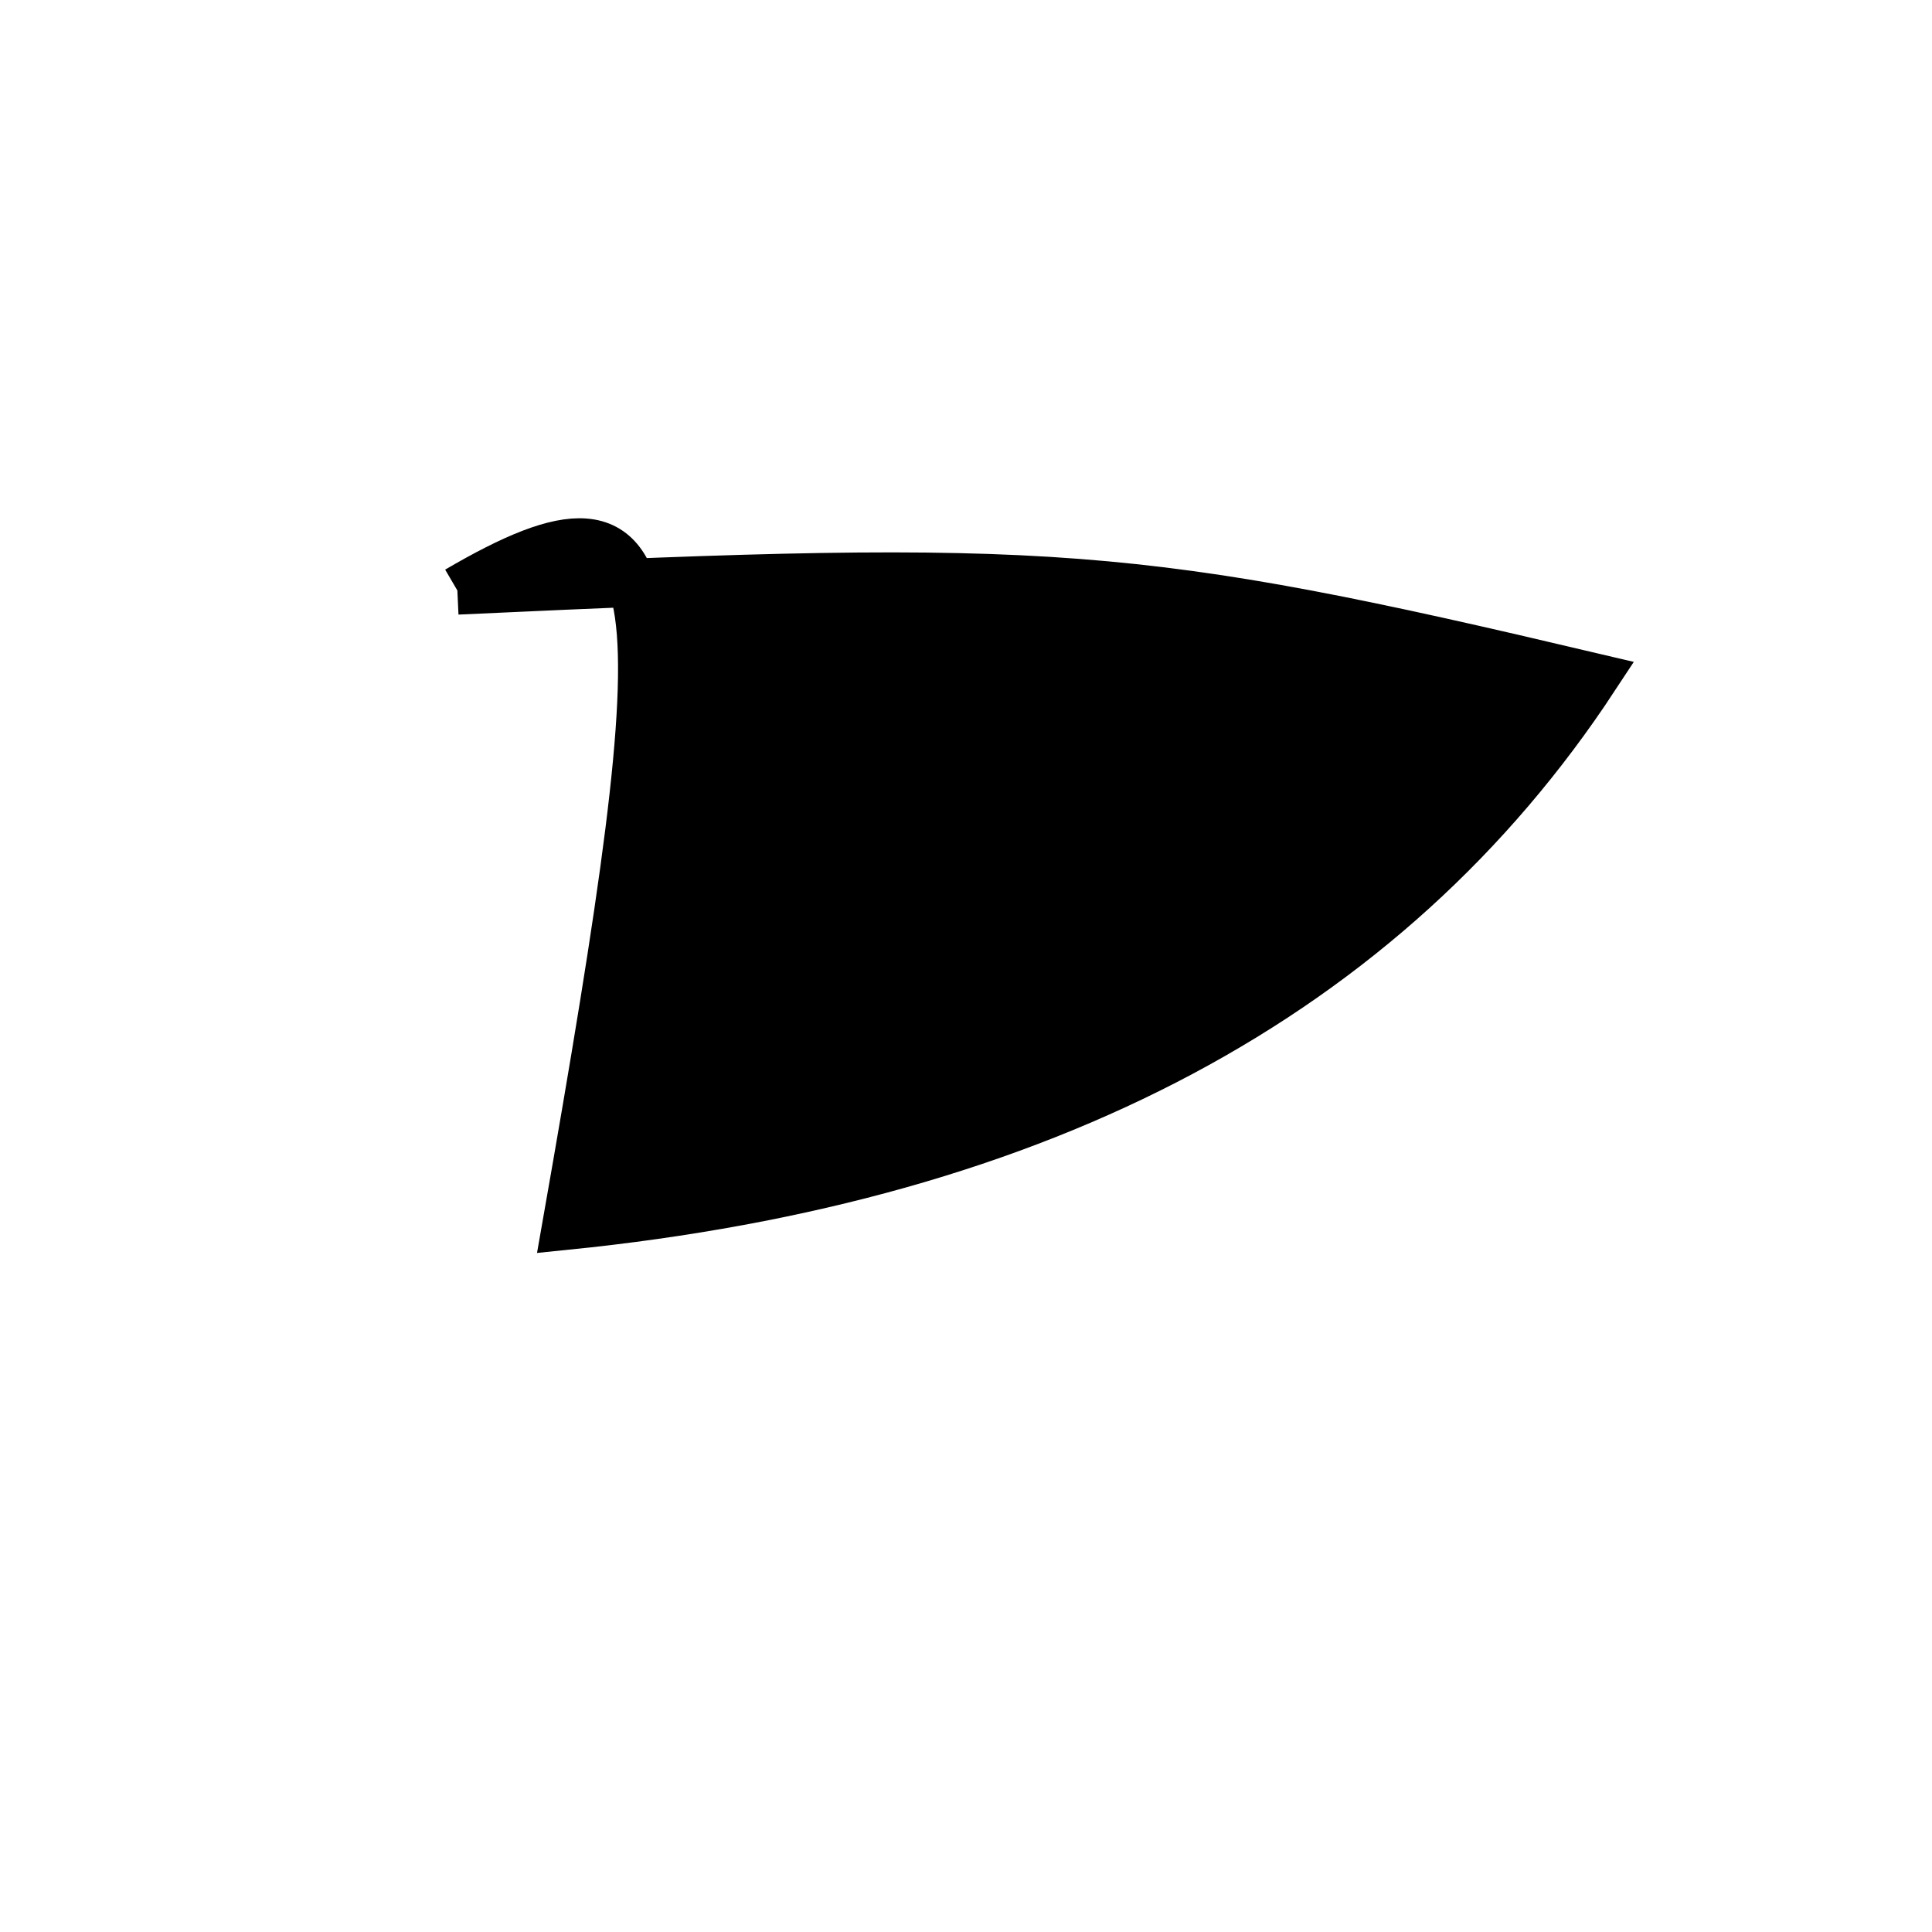 <?xml version="1.0" standalone="no"?>
<!DOCTYPE svg PUBLIC "-//W3C//DTD SVG 1.1//EN" "http://www.w3.org/Graphics/SVG/1.1/DTD/svg11.dtd">
<svg width="200px" height="200px" viewBox="0 0 200 200" xmlns="http://www.w3.org/2000/svg" version="1.1">
<title>Example</title>
<desc>Just a stage</desc>
<path d='M 47.346 61.125C 108.914 58.254 117.595 58.918 165.079 70.132 C 143.471 103.006 108.092 121.867 58.627 126.884 C 70.517 59.284 70.517 47.566 47.346 61.125' fill="black" stroke="black" stroke-width="5"/>
</svg>
